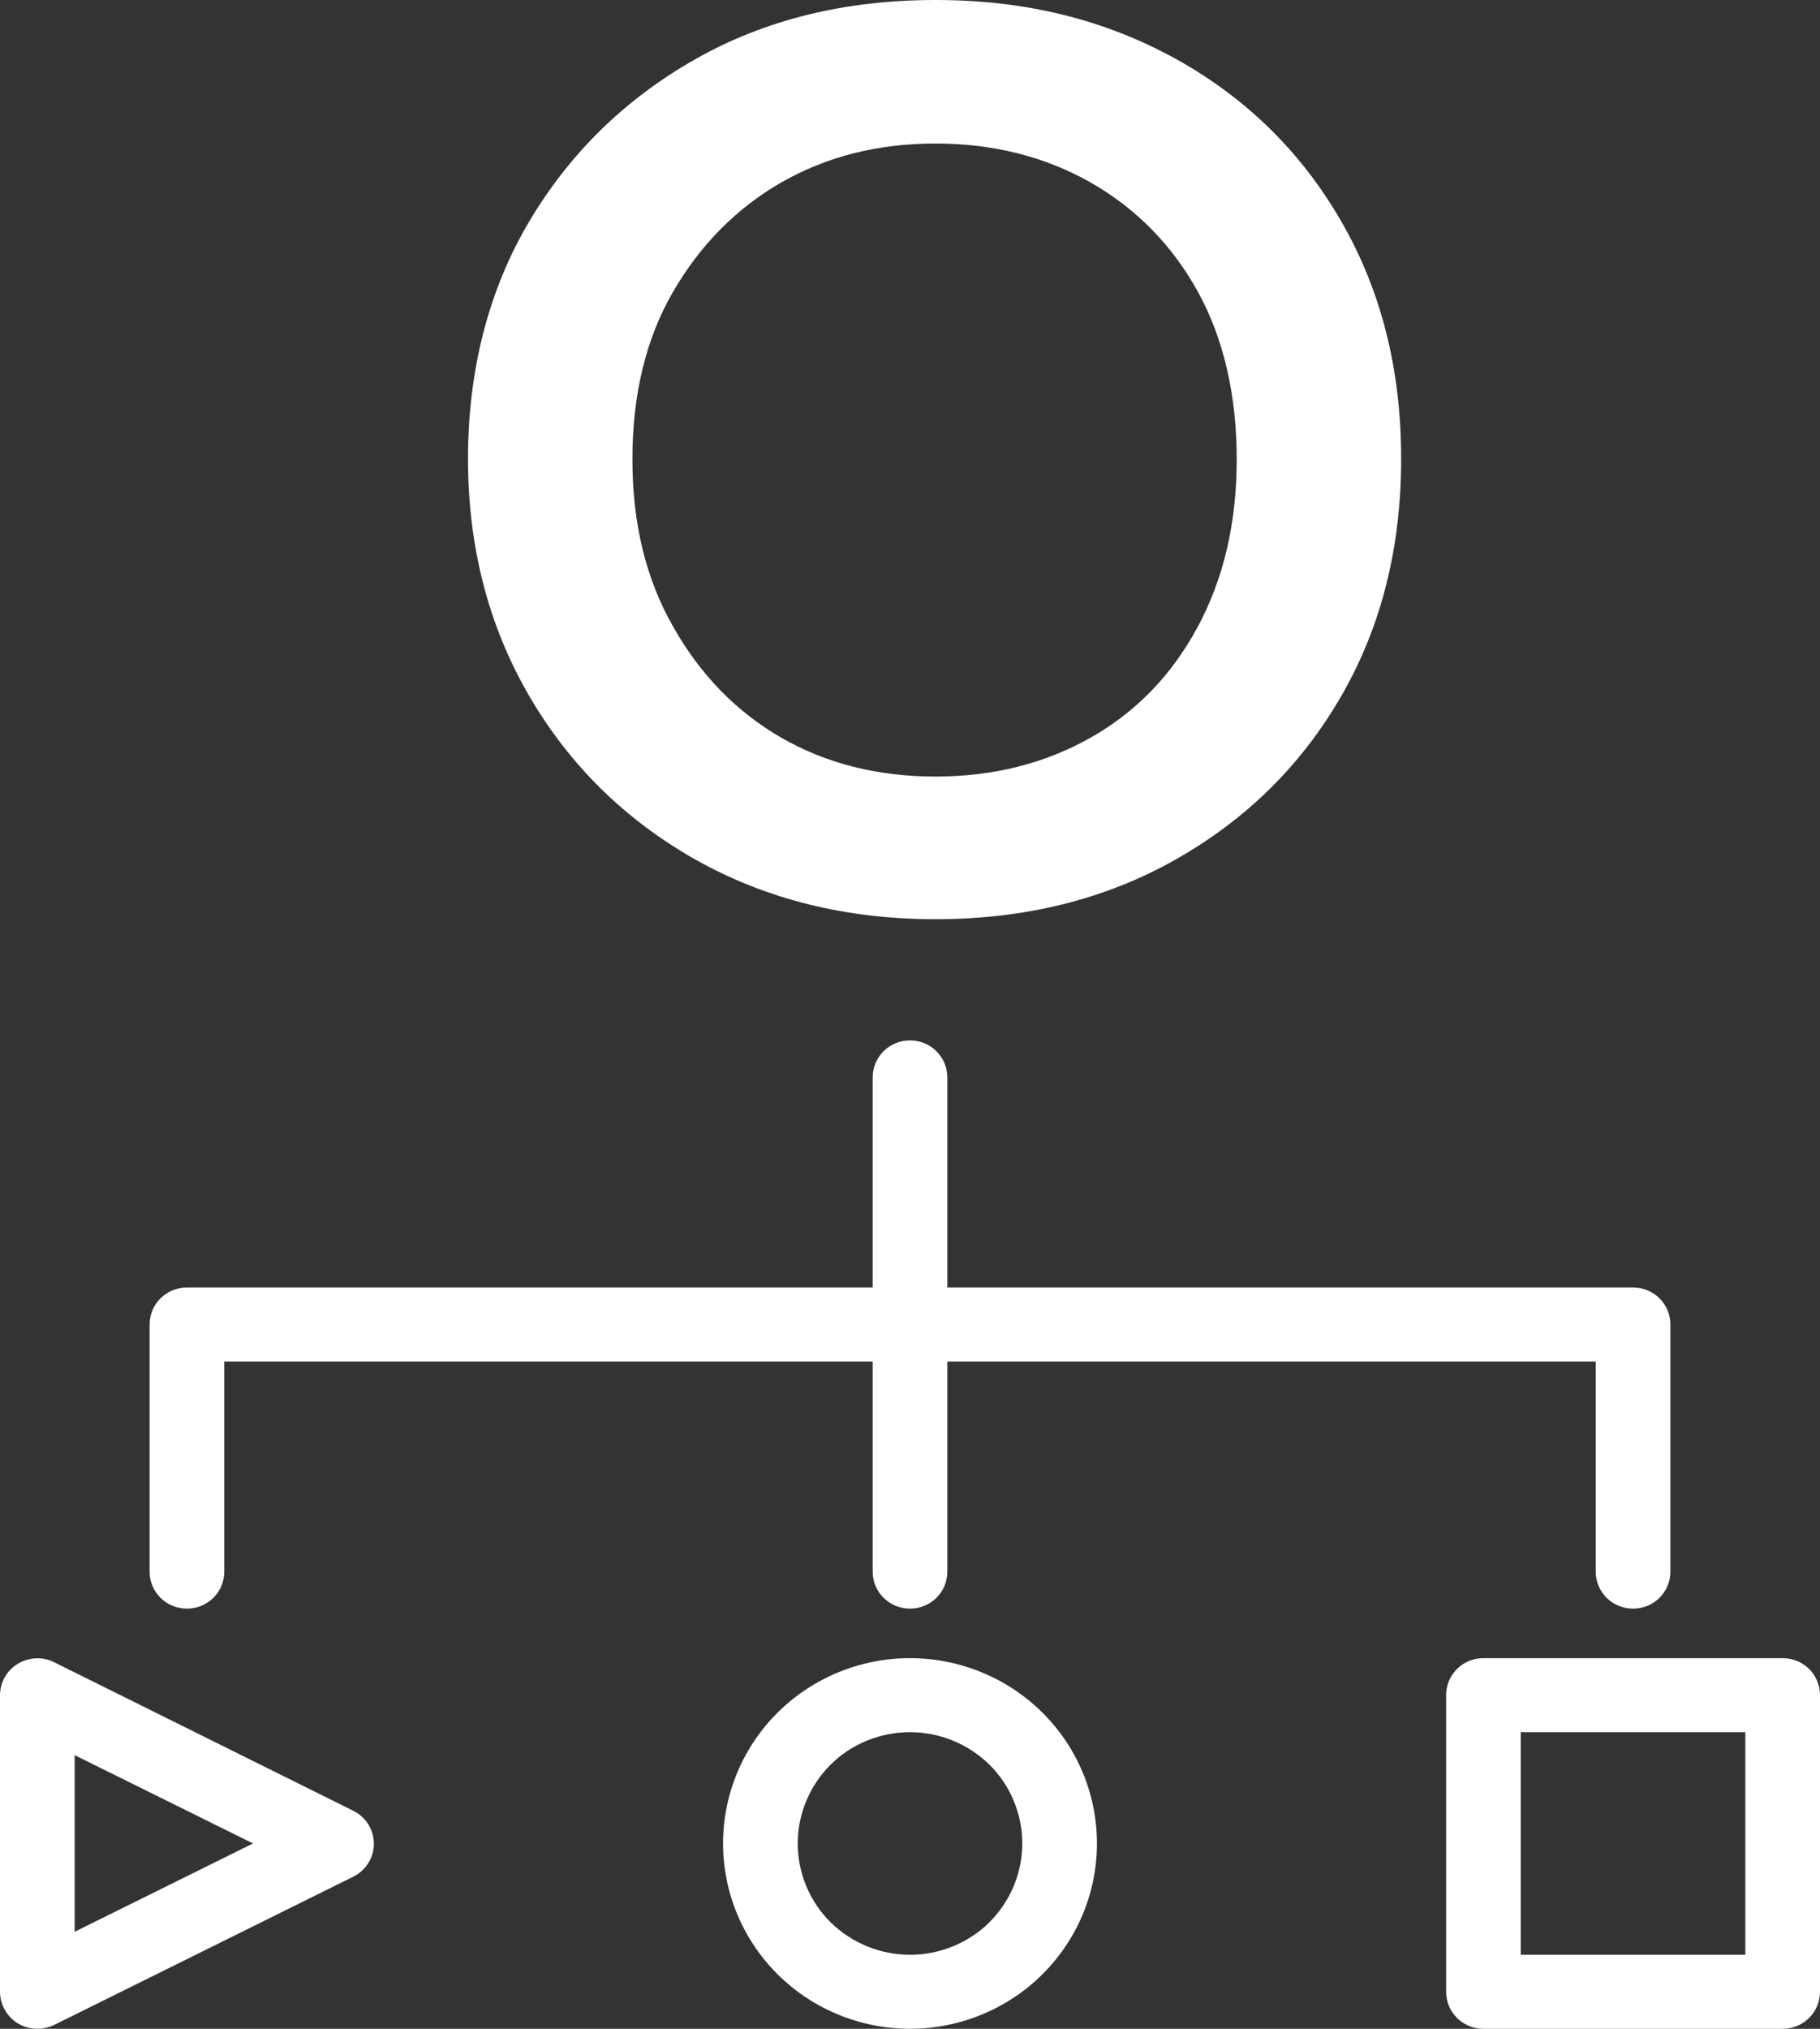 <svg width="35" height="39" viewBox="0 0 35 39" fill="none" xmlns="http://www.w3.org/2000/svg">
<rect x="0" y="0" width="35" height="39" fill="#333333" stroke="none"/>
<path d="M6.792 36.077C7.035 35.957 7.19 35.711 7.19 35.442C7.19 35.173 7.035 34.928 6.792 34.808L1.038 31.952C0.815 31.841 0.553 31.856 0.34 31.985C0.126 32.115 -2.90853e-07 32.346 -2.80135e-07 32.591L-3.11084e-08 38.288C-2.03908e-08 38.533 0.131 38.764 0.34 38.894C0.553 39.024 0.815 39.033 1.038 38.928L6.792 36.077ZM1.436 33.74L4.866 35.437L1.436 37.135L1.436 33.74ZM21.095 35.437C21.095 34.49 20.717 33.586 20.042 32.918C19.368 32.25 18.451 31.875 17.5 31.875C16.549 31.875 15.632 32.25 14.958 32.918C14.283 33.586 13.905 34.495 13.905 35.437C13.905 36.38 14.283 37.288 14.958 37.957C15.632 38.625 16.549 39 17.5 39C18.451 39 19.368 38.625 20.042 37.957C20.717 37.288 21.095 36.385 21.095 35.437ZM15.341 35.437C15.341 34.87 15.569 34.327 15.972 33.923C16.374 33.524 16.927 33.298 17.5 33.298C18.073 33.298 18.621 33.524 19.028 33.923C19.431 34.322 19.659 34.87 19.659 35.437C19.659 36.005 19.431 36.548 19.028 36.952C18.626 37.351 18.073 37.577 17.5 37.577C16.927 37.577 16.379 37.351 15.972 36.952C15.569 36.553 15.341 36.005 15.341 35.437ZM35 38.288L35 32.586C35 32.192 34.68 31.875 34.282 31.875L28.528 31.875C28.13 31.875 27.81 32.192 27.81 32.586L27.81 38.288C27.81 38.682 28.13 39 28.528 39L34.282 39C34.68 39 35 38.682 35 38.288ZM29.246 37.577L29.246 33.298L33.564 33.298L33.564 37.577L29.246 37.577ZM30.687 26.173L18.218 26.173L18.218 30.212C18.218 30.606 17.898 30.923 17.5 30.923C17.102 30.923 16.782 30.606 16.782 30.212L16.782 26.173L4.313 26.173L4.313 30.212C4.313 30.606 3.993 30.923 3.595 30.923C3.197 30.923 2.877 30.606 2.877 30.212L2.877 25.462C2.877 25.067 3.197 24.75 3.595 24.75L16.782 24.75L16.782 20.712C16.782 20.317 17.102 20 17.5 20C17.898 20 18.218 20.317 18.218 20.712L18.218 24.75L31.405 24.75C31.803 24.75 32.123 25.067 32.123 25.462L32.123 30.212C32.123 30.606 31.803 30.923 31.405 30.923C31.007 30.923 30.687 30.606 30.687 30.212L30.687 26.173Z" fill="white"/>
<path d="M17.99 17.67C16.276 17.67 14.742 17.292 13.379 16.527C12.025 15.762 10.954 14.714 10.174 13.373C9.394 12.032 9 10.511 9 8.818C9 7.125 9.394 5.578 10.174 4.263C10.954 2.948 12.017 1.908 13.362 1.143C14.708 0.378 16.25 0 17.99 0C19.73 0 21.238 0.378 22.601 1.126C23.954 1.874 25.017 2.913 25.788 4.246C26.56 5.578 26.945 7.099 26.945 8.818C26.945 10.537 26.56 12.058 25.788 13.39C25.017 14.722 23.954 15.762 22.601 16.527C21.246 17.292 19.704 17.67 17.99 17.67ZM17.99 14.928C19.095 14.928 20.09 14.679 20.972 14.181C21.855 13.682 22.541 12.969 23.038 12.041C23.535 11.113 23.783 10.047 23.783 8.826C23.783 7.606 23.535 6.515 23.038 5.612C22.541 4.71 21.846 4.005 20.972 3.507C20.09 3.008 19.095 2.759 17.99 2.759C16.884 2.759 15.899 3.008 15.025 3.507C14.159 4.005 13.465 4.71 12.942 5.612C12.419 6.515 12.162 7.589 12.162 8.826C12.162 10.064 12.419 11.121 12.942 12.041C13.465 12.969 14.159 13.682 15.025 14.181C15.89 14.679 16.884 14.928 17.99 14.928Z" fill="white"/>
</svg>
